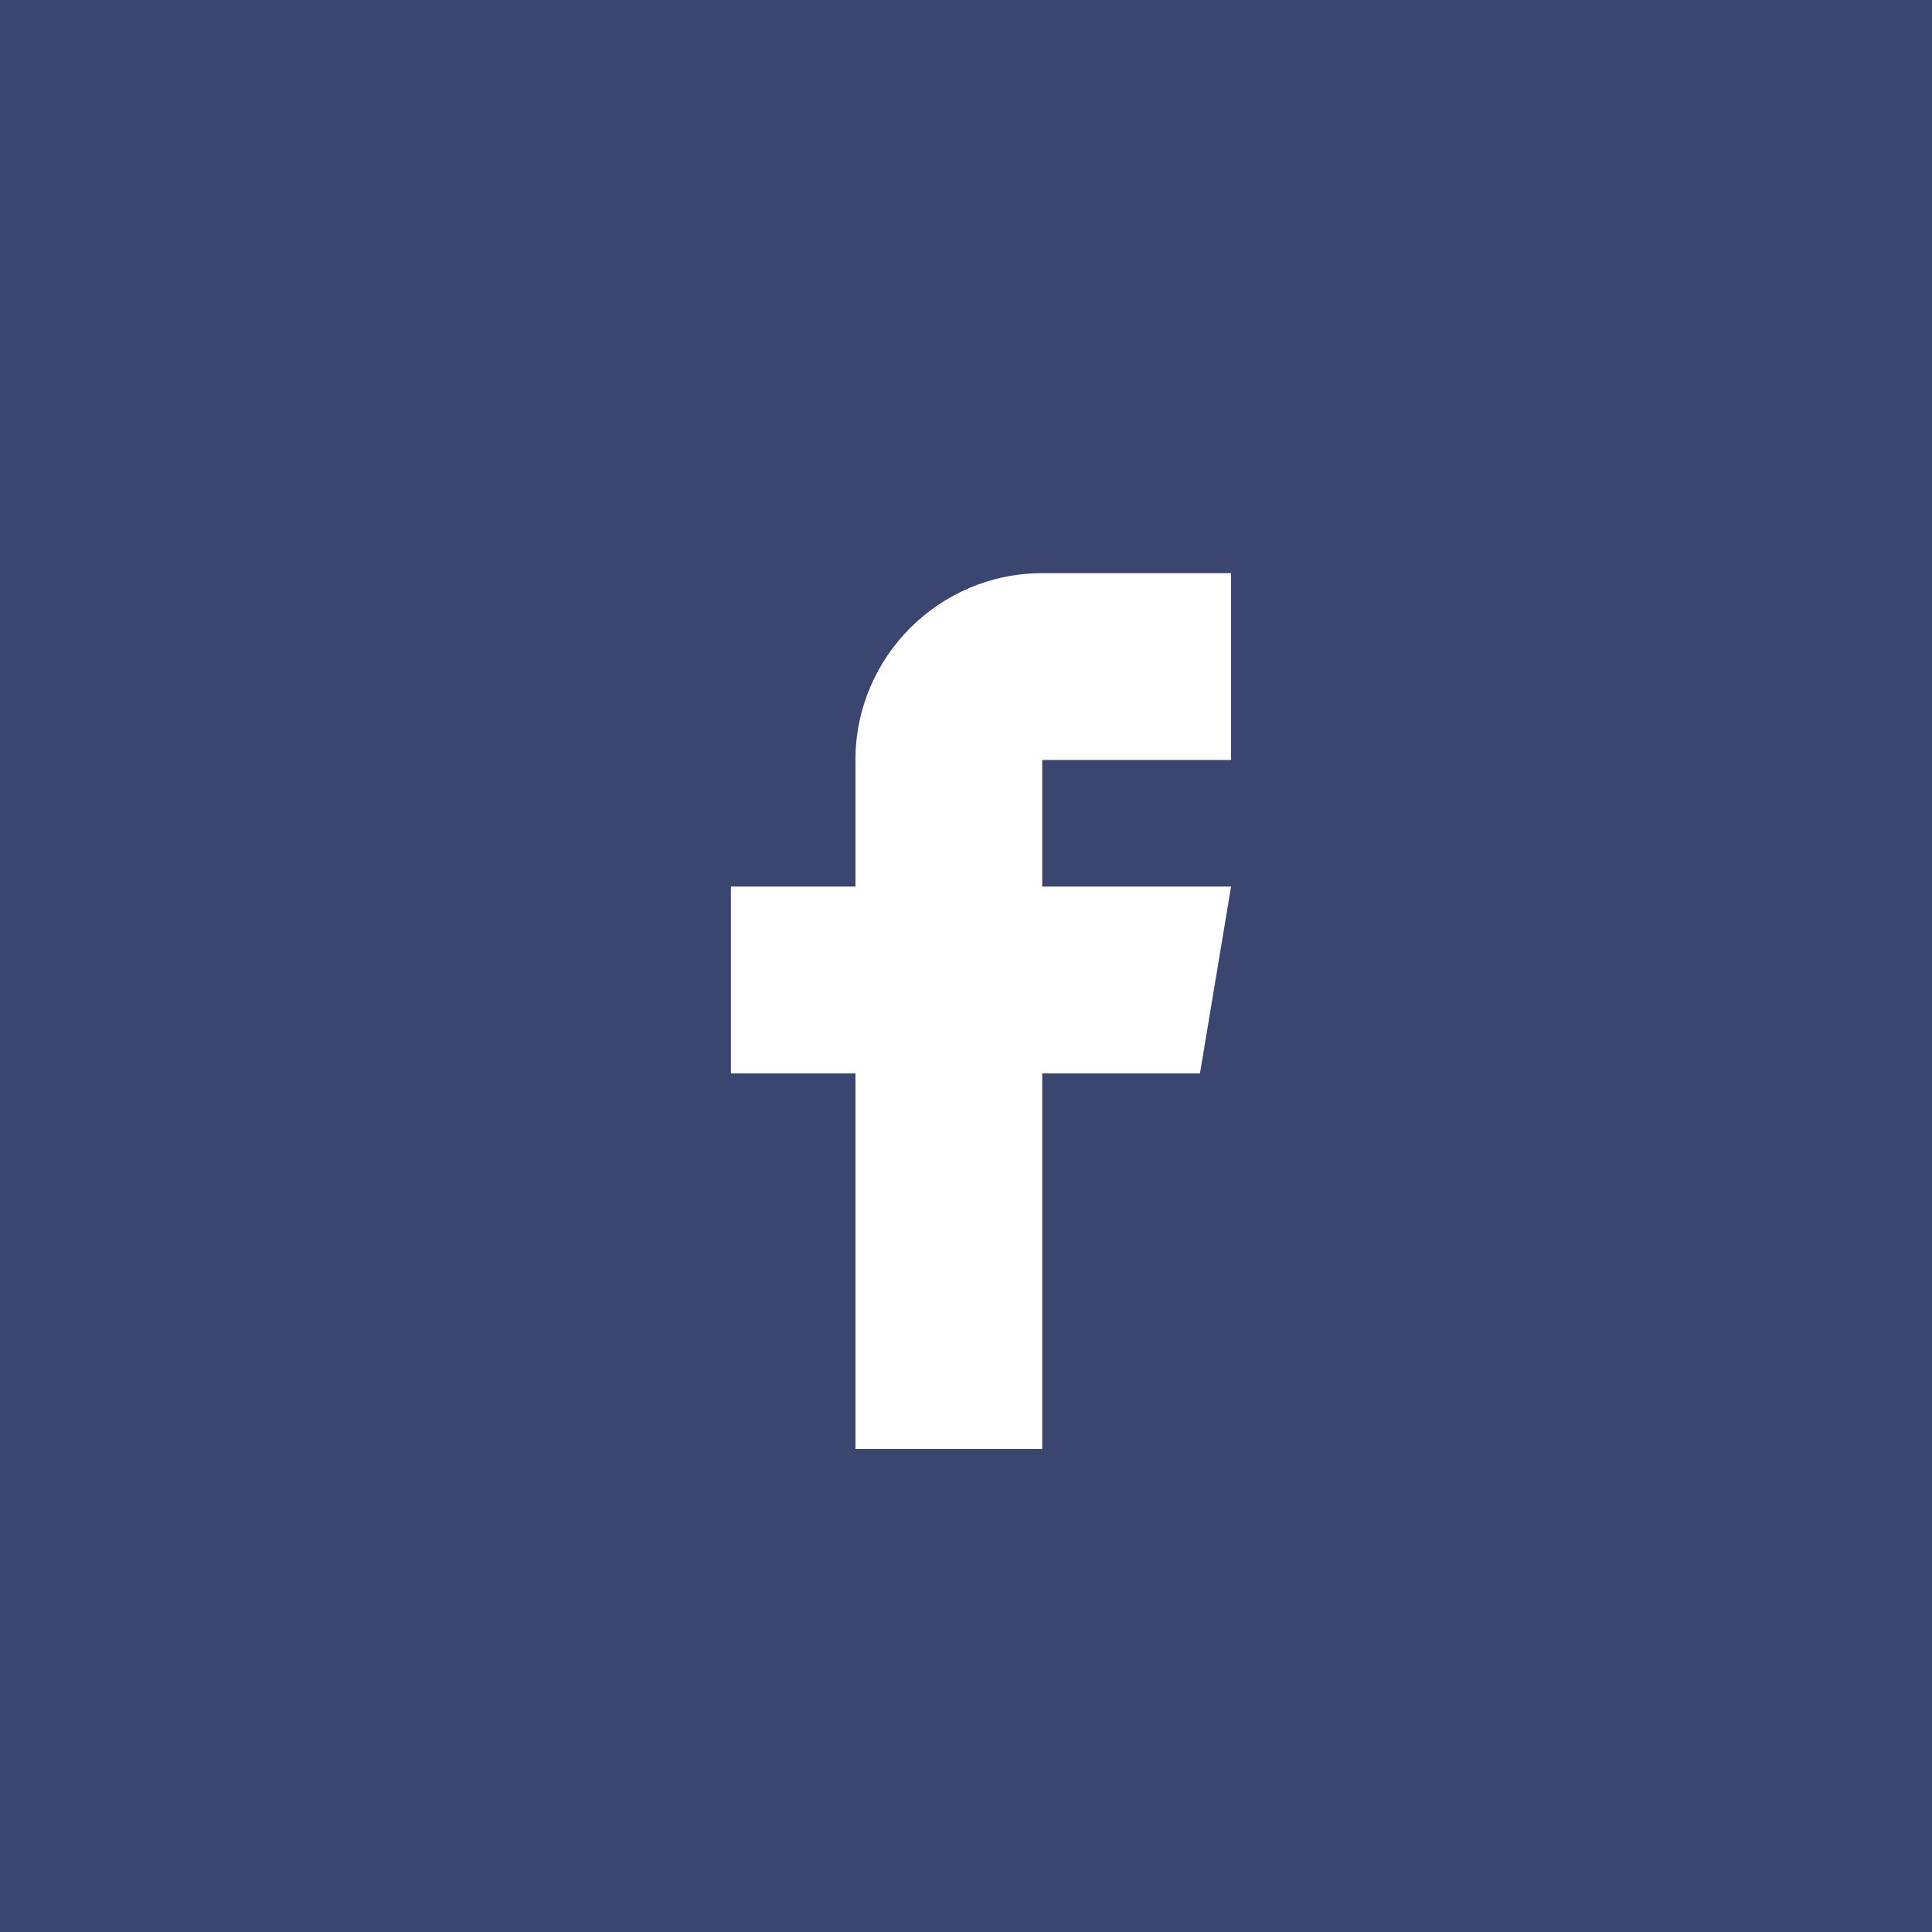 <svg width="40" height="40" viewBox="0 0 40 40" fill="none" xmlns="http://www.w3.org/2000/svg">
<rect width="40" height="40" fill="#3A4670"/>
<path d="M17.711 22.223V30H21.578V22.223H24.844L25.488 18.355H21.578V15.734H25.488V11.867H21.578C19.446 11.867 17.711 13.602 17.711 15.734V18.355H15.133V22.223H17.711Z" fill="white"/>
</svg>
